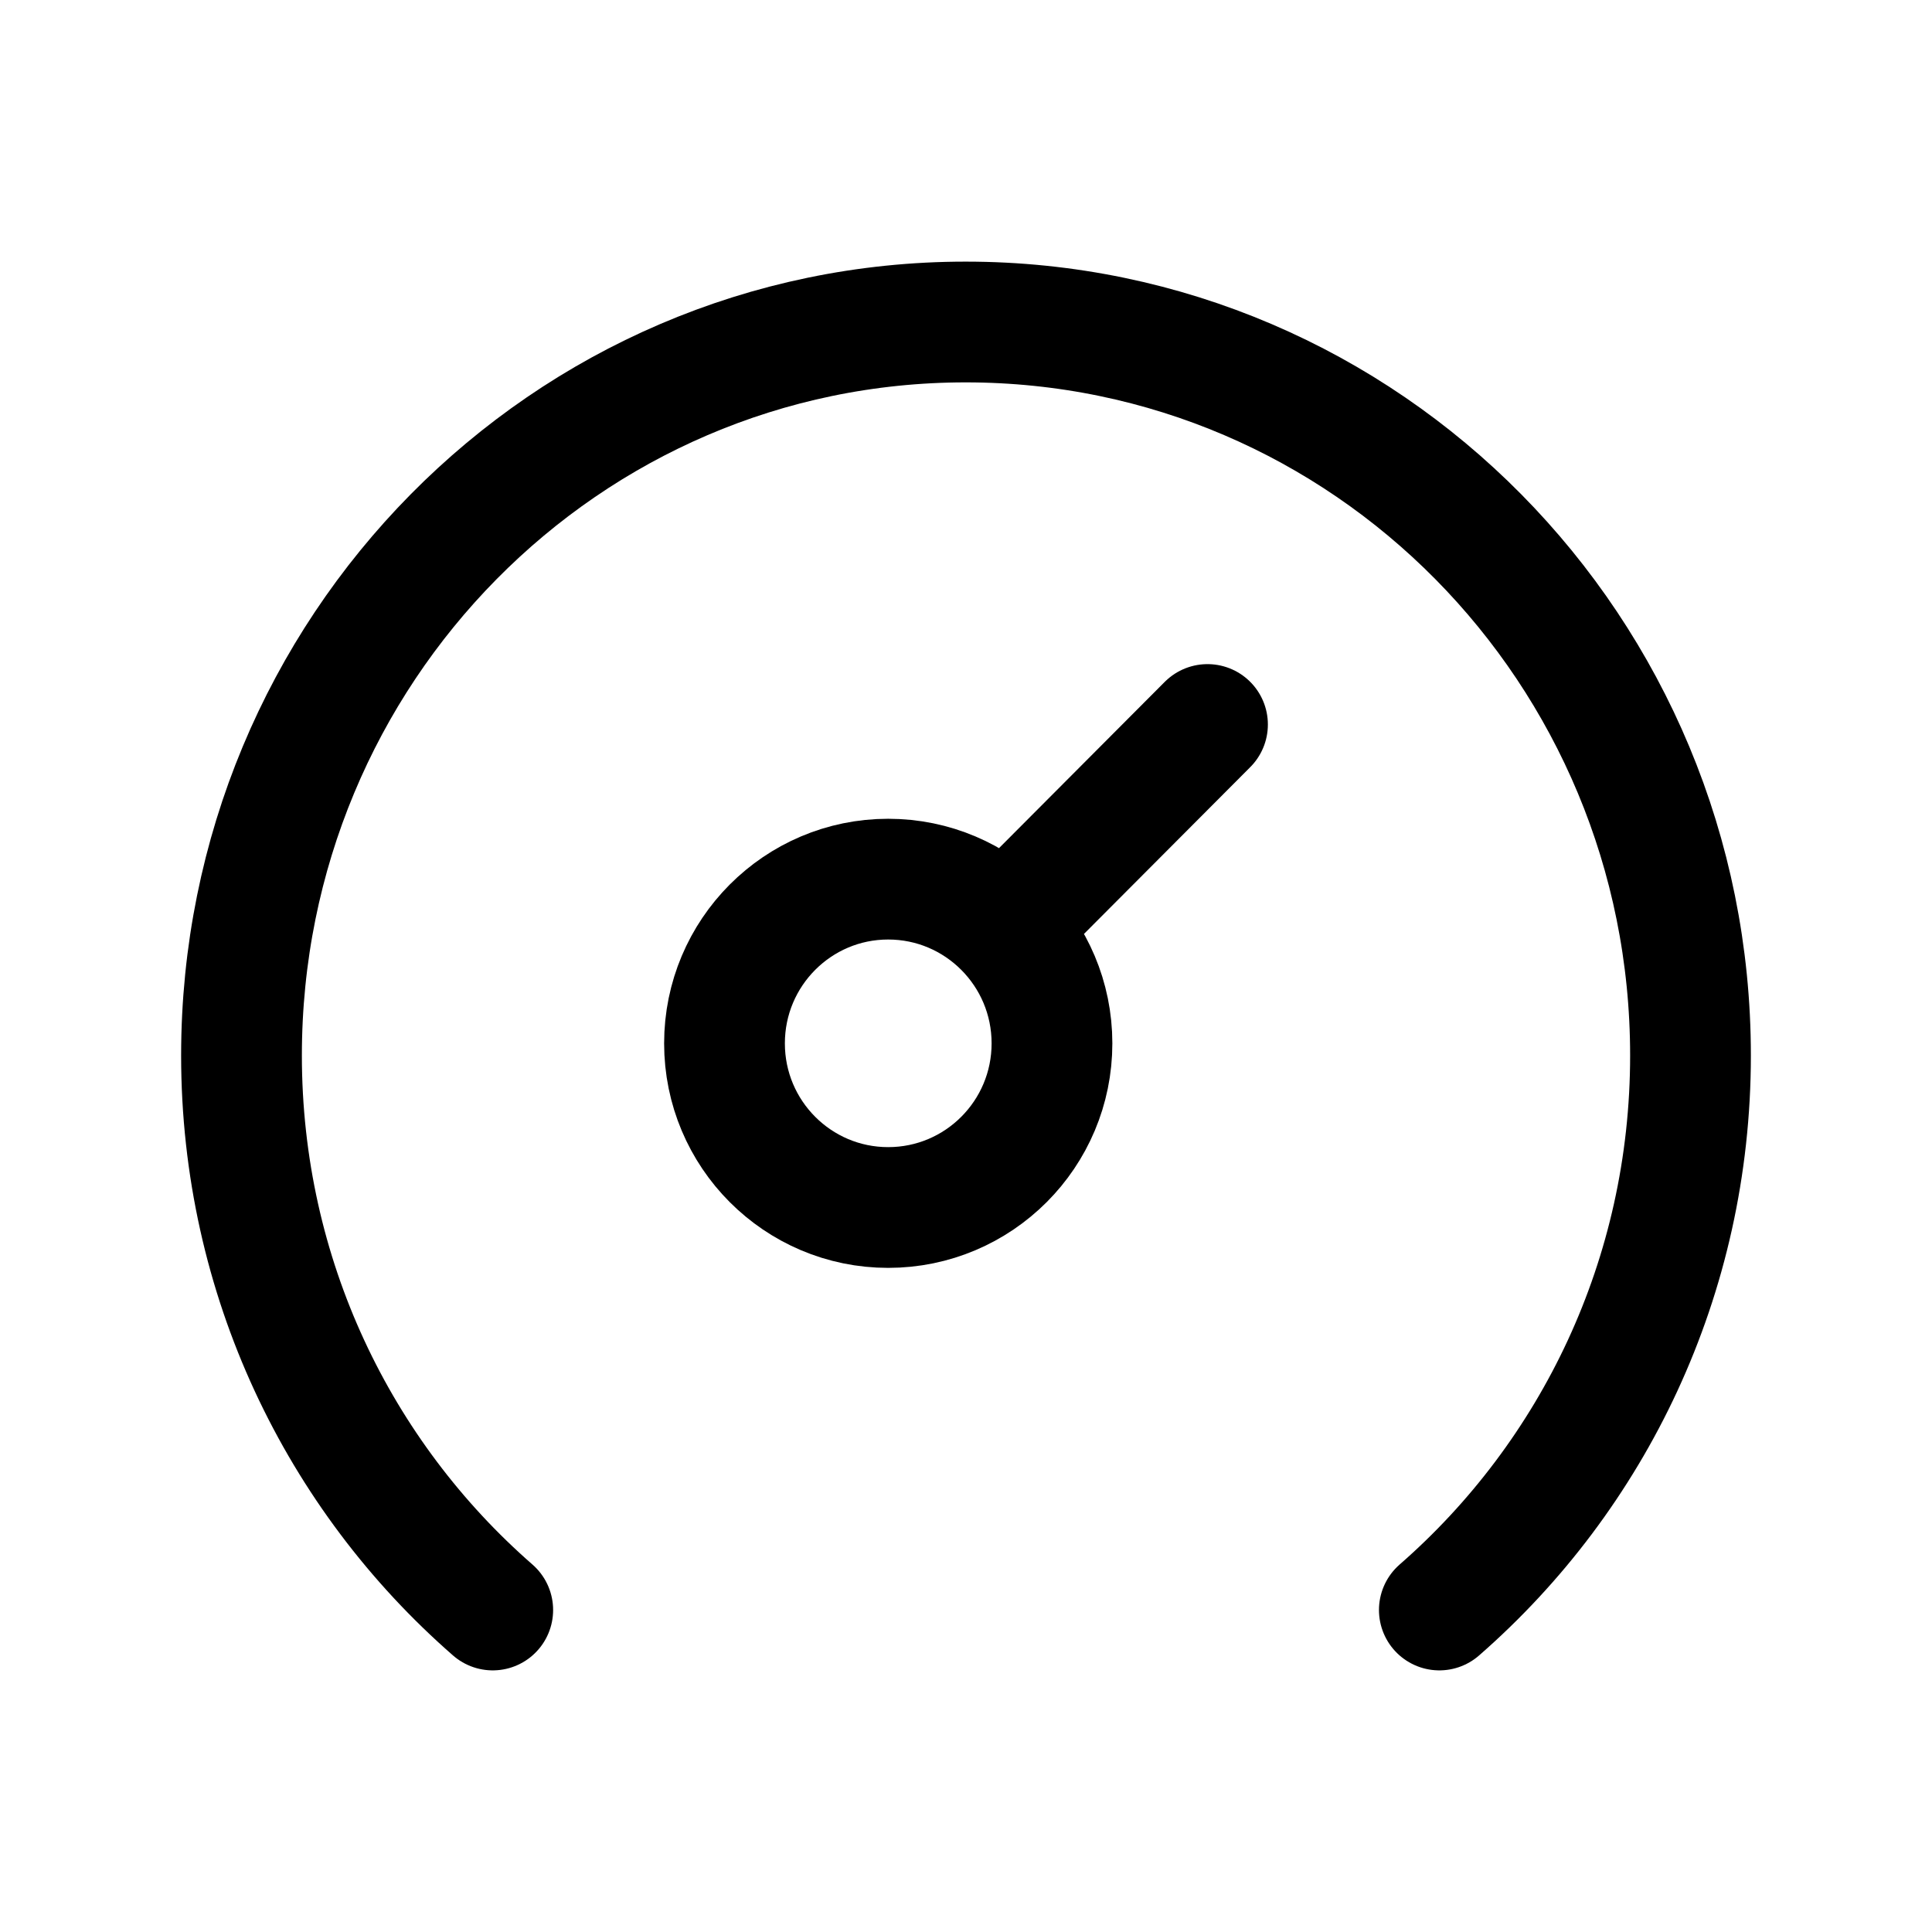 <svg width="24" height="24" viewBox="0 0 24 24" fill="none" xmlns="http://www.w3.org/2000/svg">
<path d="M17.88 20C19.791 18.332 21 15.867 21 13.112C21 8.076 16.972 4 11.996 4C7.029 4 3 8.076 3 13.112C3 15.867 4.21 18.332 6.121 20" stroke="currentColor" stroke-width="1.5" stroke-linecap="round" stroke-linejoin="round"/>
<path d="M15 9L12.481 11.527M13.068 12.961C13.068 14.088 12.157 15 11.033 15C9.911 15 9 14.088 9 12.961C9 11.834 9.911 10.921 11.033 10.921C12.157 10.921 13.068 11.834 13.068 12.961Z" stroke="currentColor" stroke-width="1.5" stroke-linecap="round" stroke-linejoin="round"/>
</svg>

